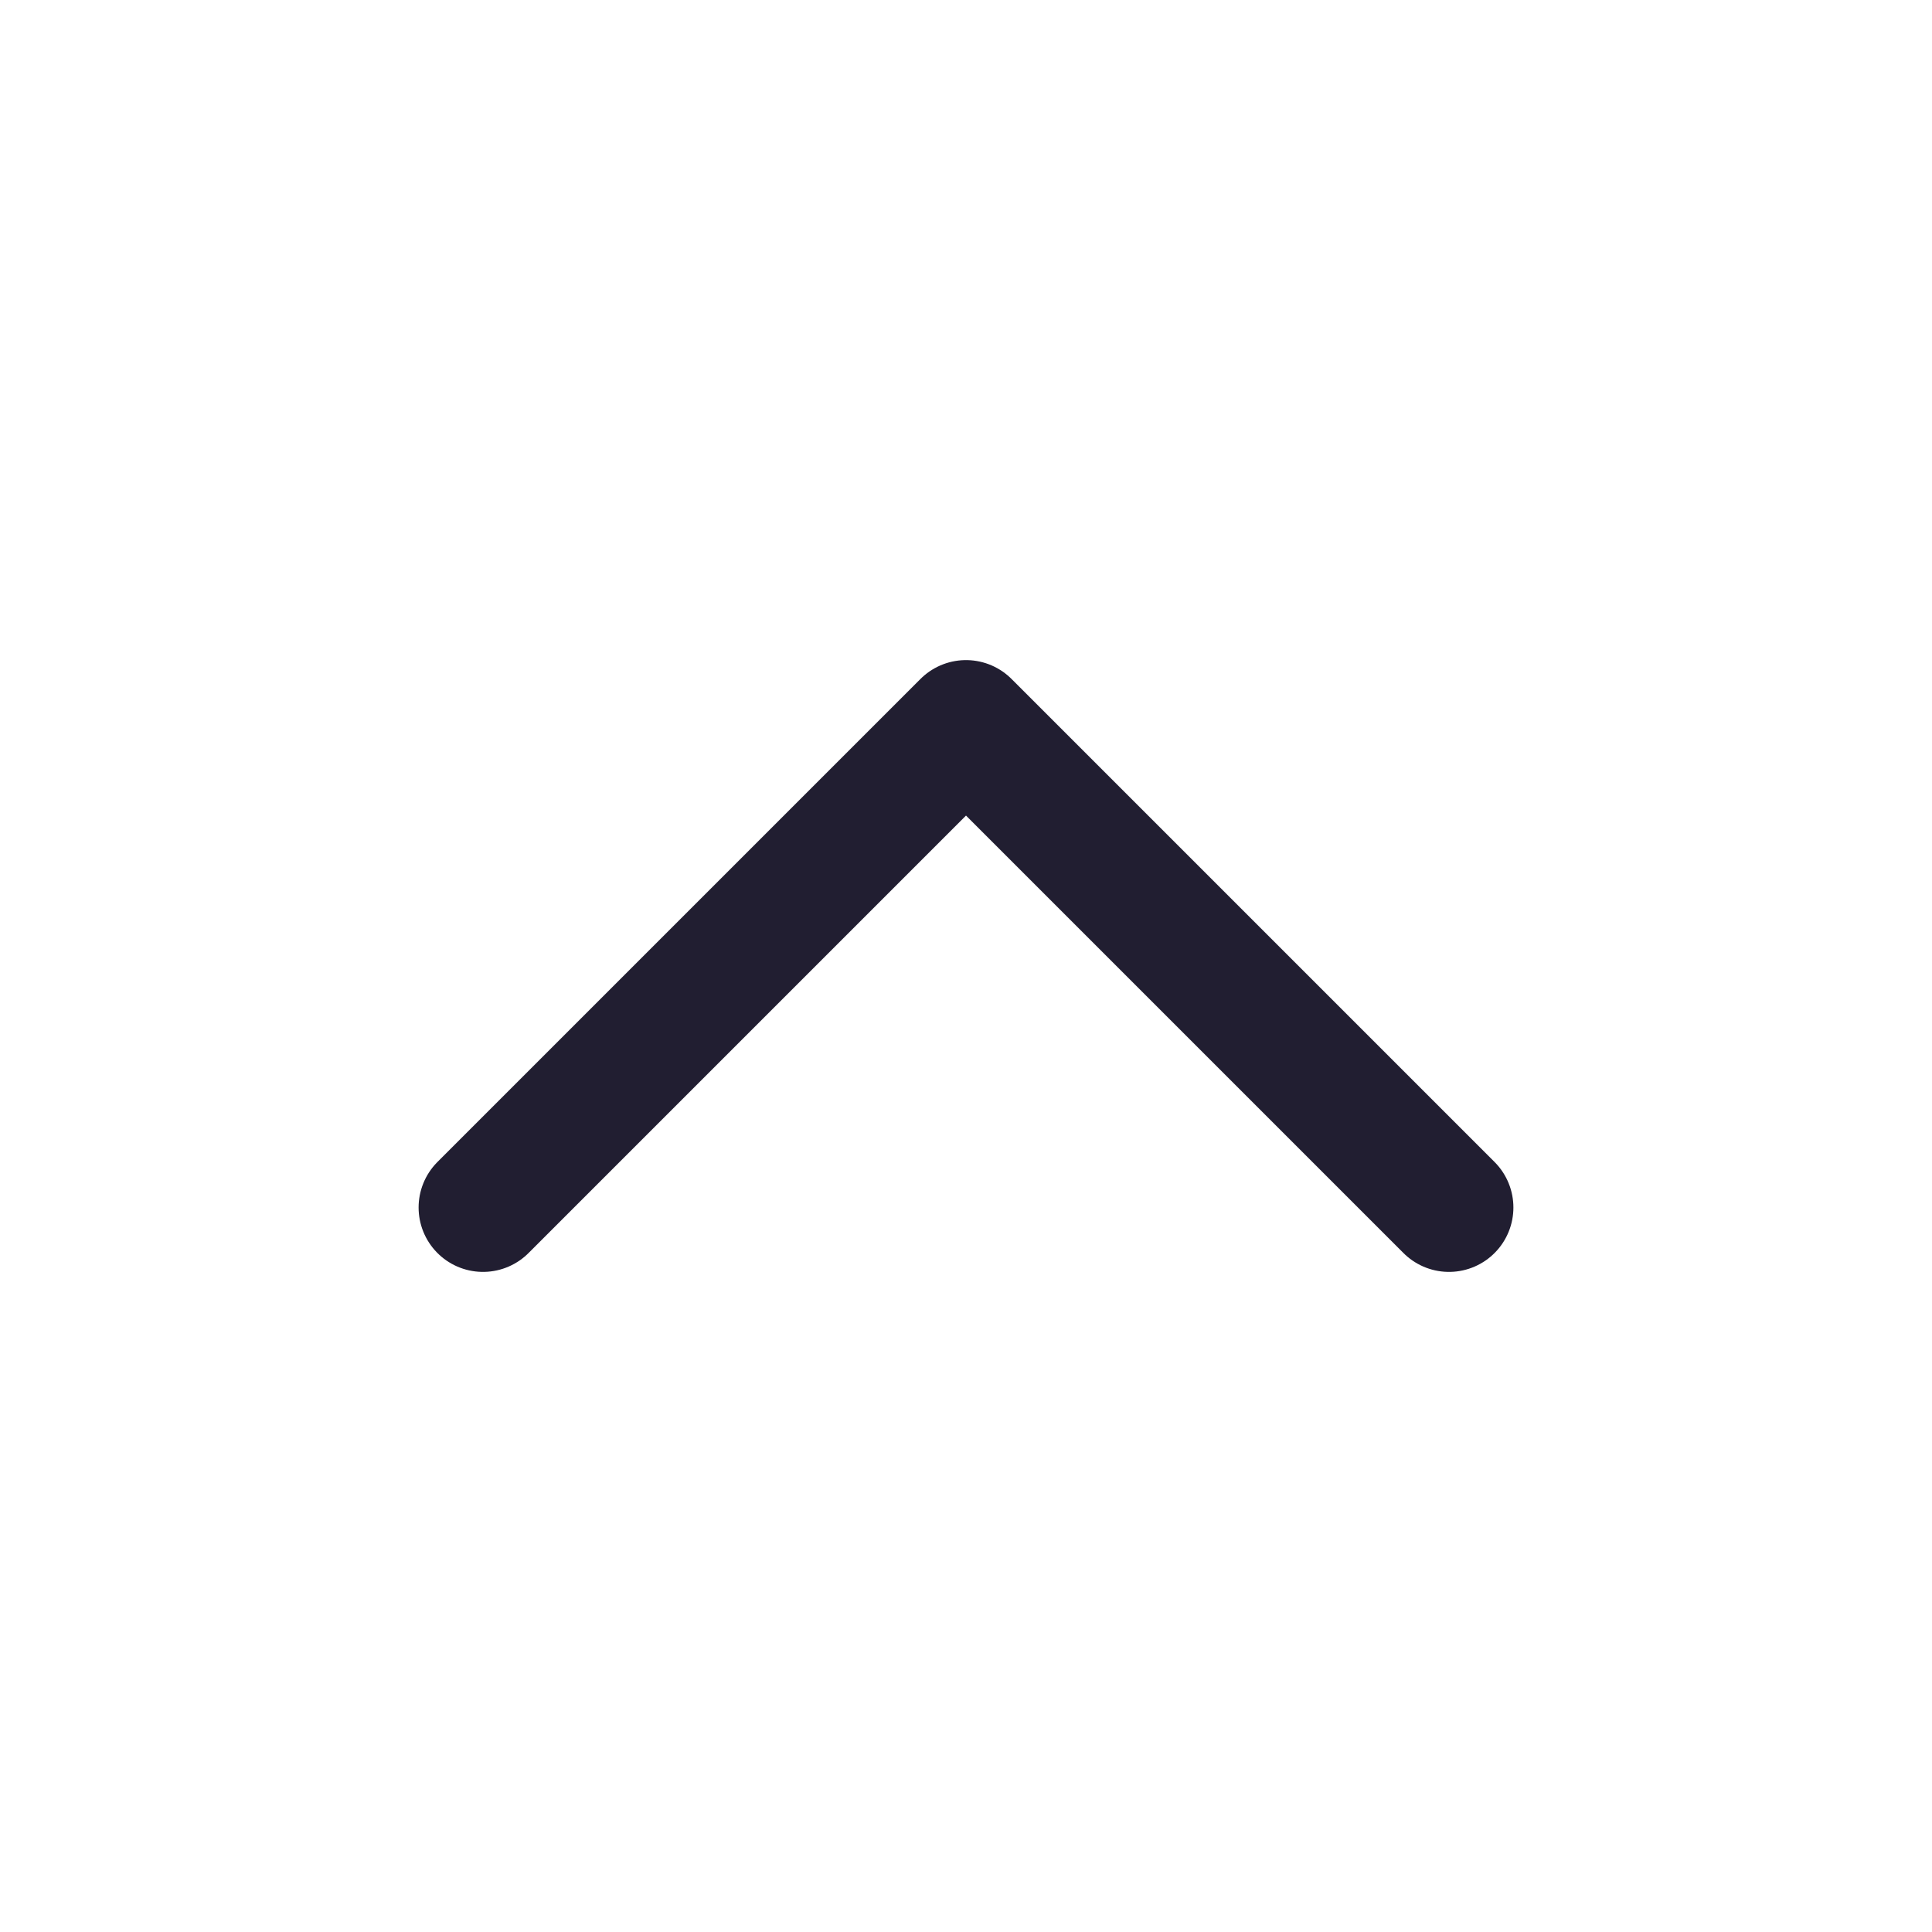 <svg width="24" height="24" viewBox="0 0 24 24" fill="none" xmlns="http://www.w3.org/2000/svg">
<path d="M18 15L12 9L6 15" stroke="#211E31" stroke-width="1.6" stroke-linecap="round" stroke-linejoin="round"/>
</svg>
